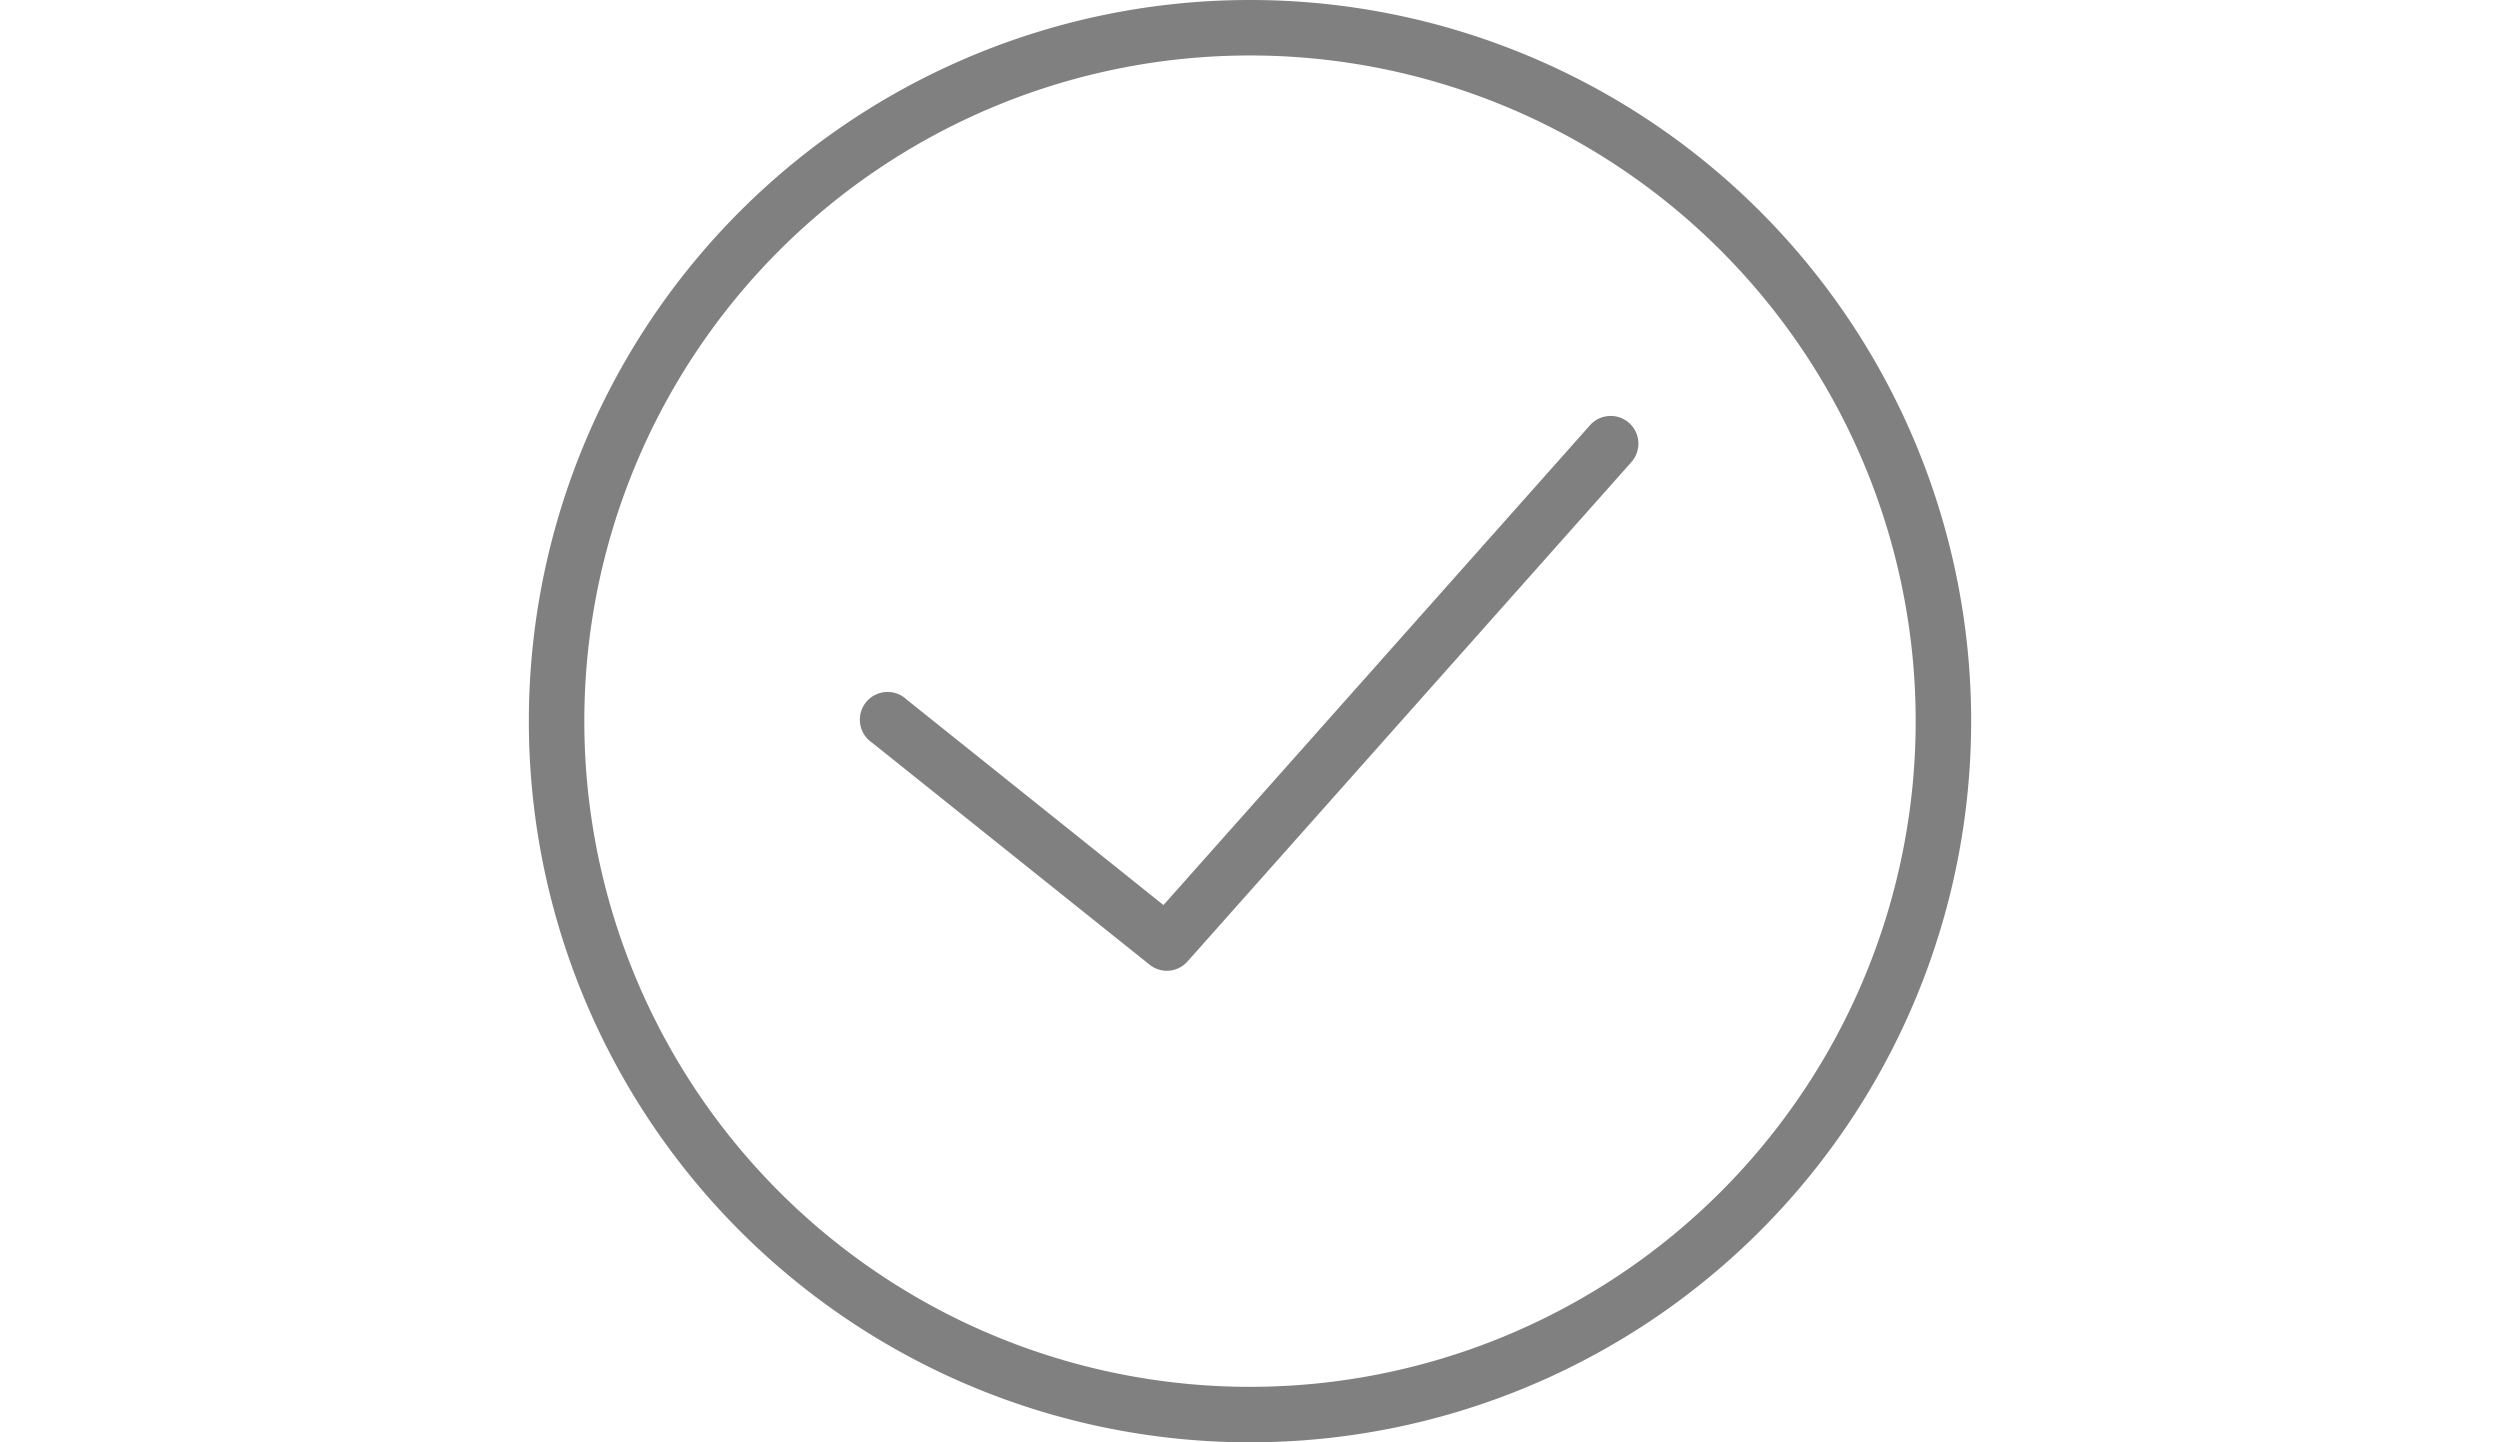 <svg height="30px" xmlns="http://www.w3.org/2000/svg" viewBox="0 0 52 52"><defs><style>.cls-1{fill:gray;}</style></defs><title>check</title><path class="cls-1" d="M506,358a26,26,0,1,0,26,26A26,26,0,0,0,506,358Zm0,50a24,24,0,1,1,24-24A24,24,0,0,1,506,408Z" transform="translate(-480 -358)"/><path class="cls-1" d="M518.25,373.34l-15.37,17.29-9.26-7.41a1,1,0,1,0-1.24,1.56l10,8a1,1,0,0,0,.62.22,1,1,0,0,0,.75-.34l16-18a1,1,0,0,0-.08-1.41A1,1,0,0,0,518.25,373.34Z" transform="translate(-480 -358)"/></svg>